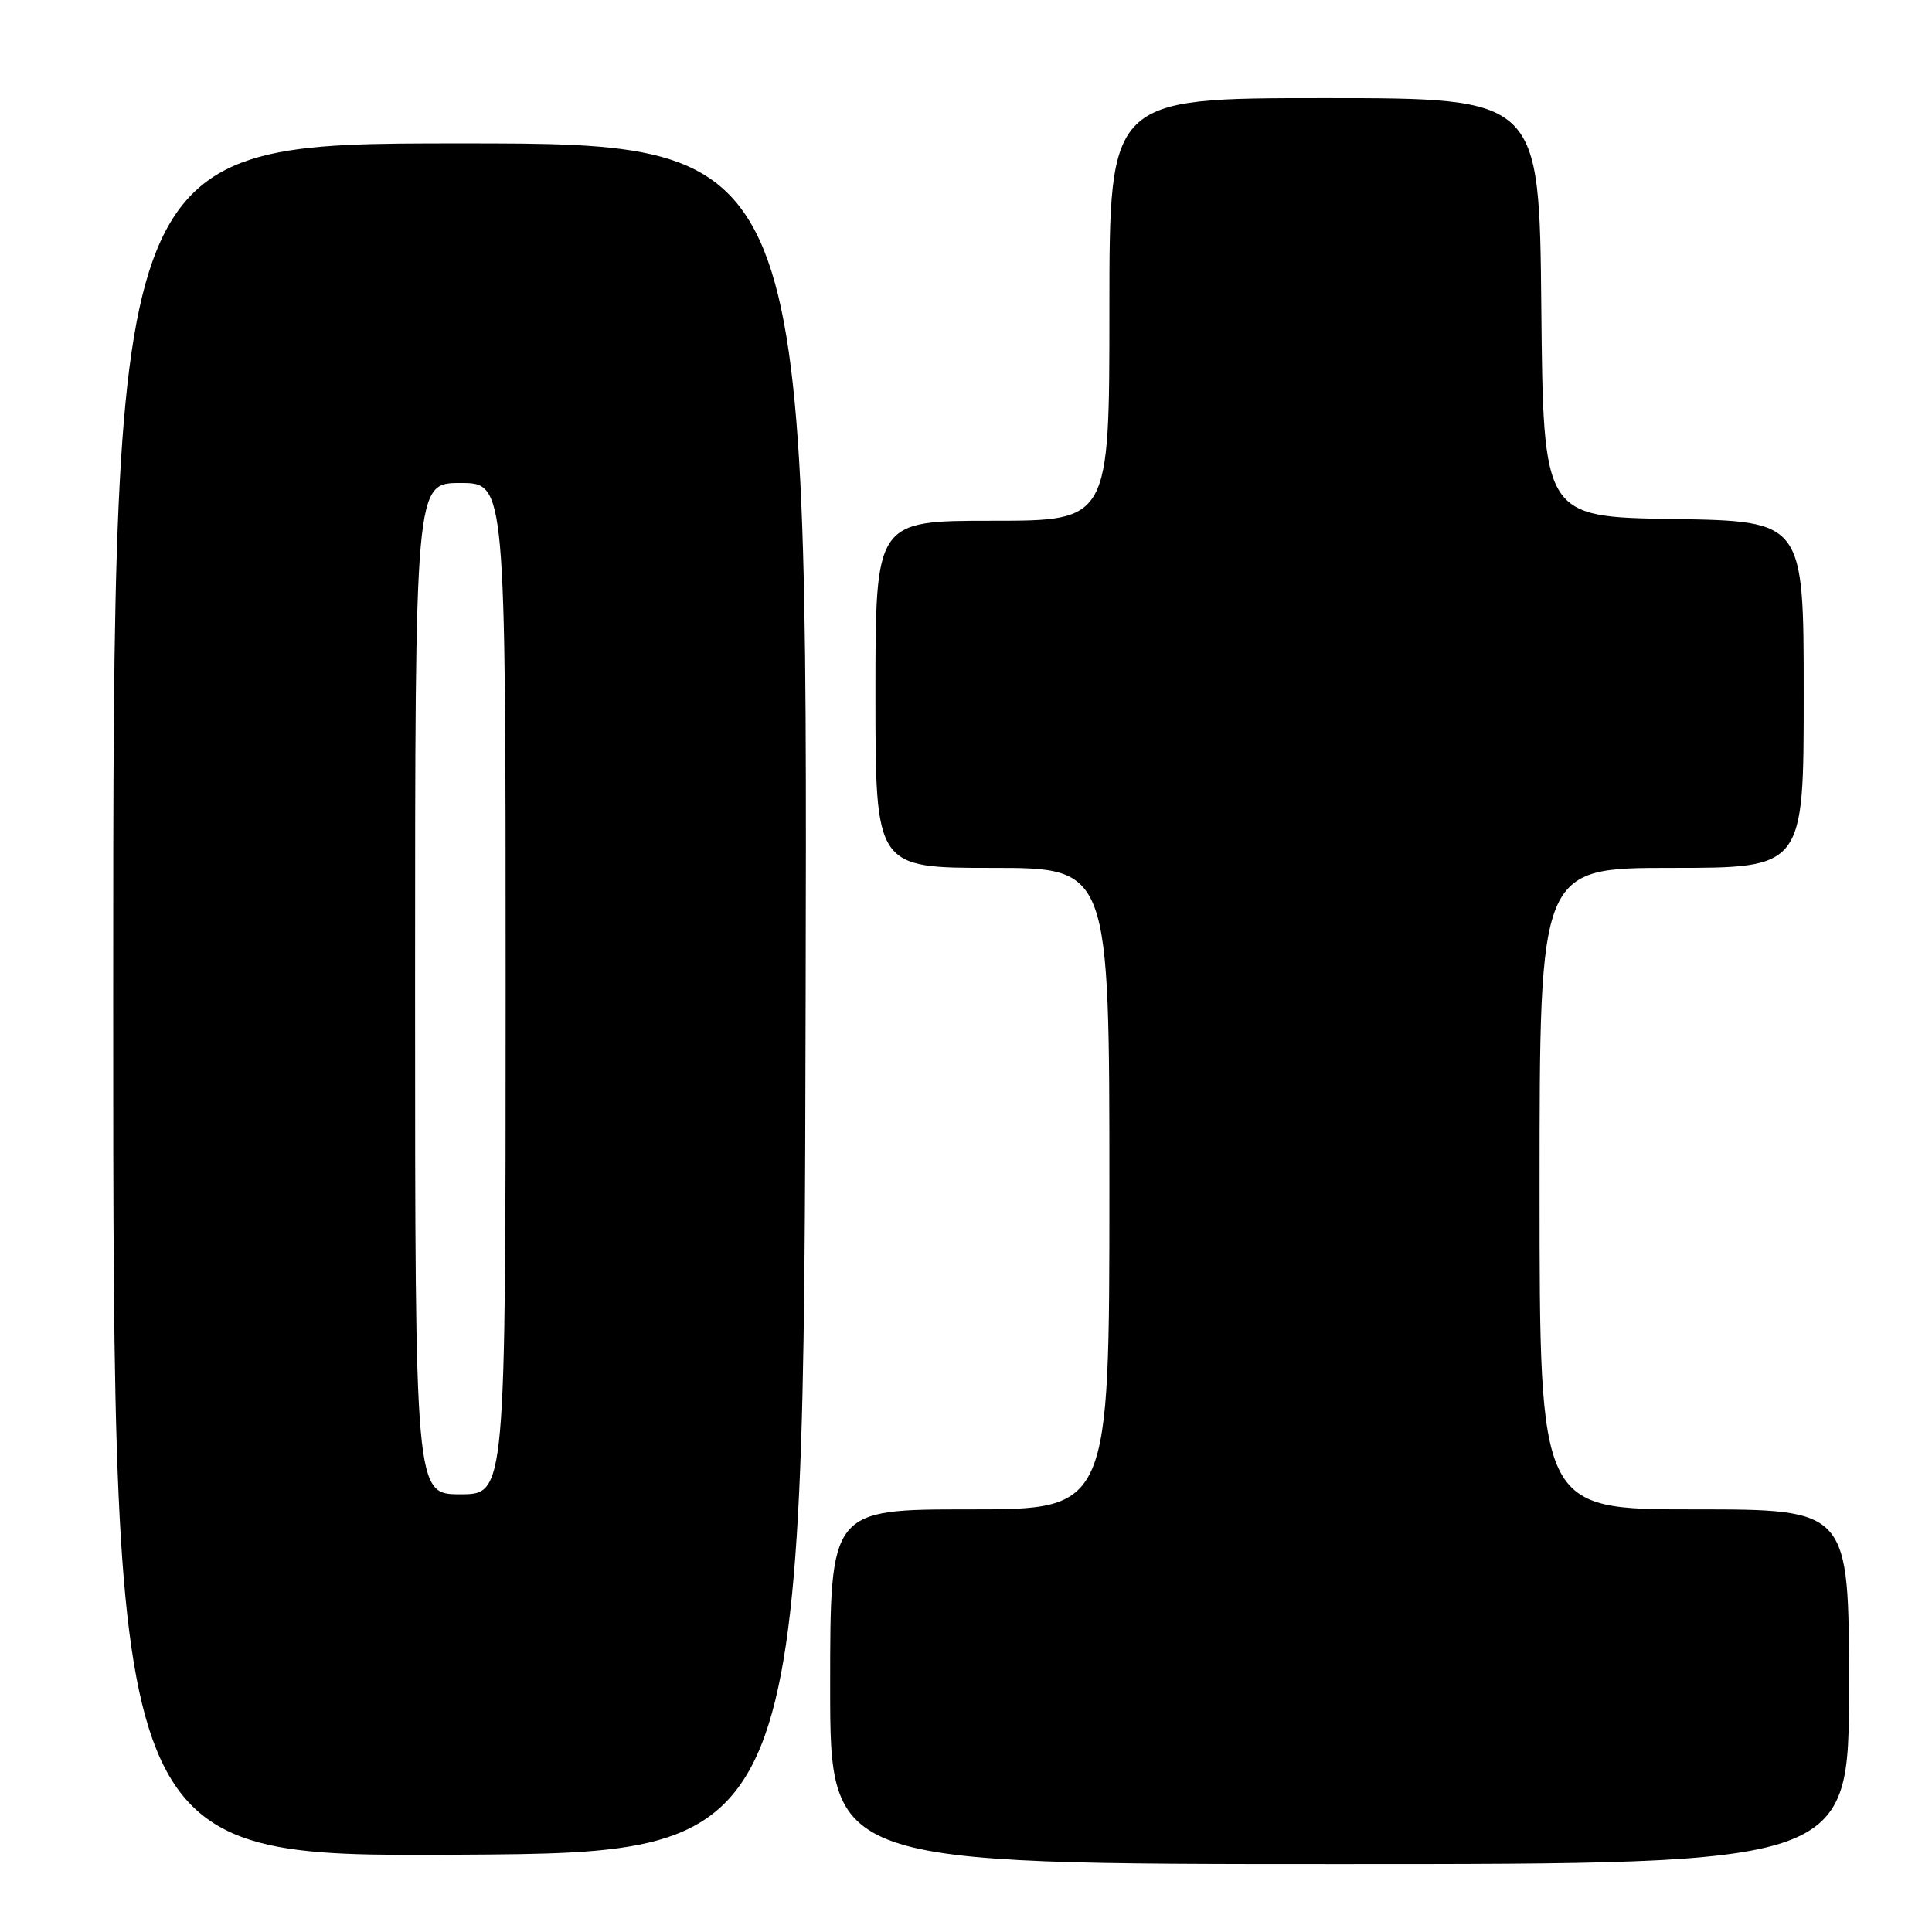 <?xml version="1.0" encoding="UTF-8" standalone="no"?>
<!DOCTYPE svg PUBLIC "-//W3C//DTD SVG 1.1//EN" "http://www.w3.org/Graphics/SVG/1.1/DTD/svg11.dtd" >
<svg xmlns="http://www.w3.org/2000/svg" xmlns:xlink="http://www.w3.org/1999/xlink" version="1.1" viewBox="0 0 256 256">
 <g >
 <path fill="currentColor"
d=" M 245.00 223.50 C 245.00 200.00 245.00 200.00 224.50 200.00 C 204.00 200.00 204.00 200.00 204.00 157.50 C 204.00 115.00 204.00 115.00 221.50 115.00 C 239.00 115.00 239.00 115.00 239.00 92.02 C 239.00 69.05 239.00 69.05 221.75 68.77 C 204.50 68.50 204.50 68.50 204.23 40.75 C 203.97 13.00 203.97 13.00 175.48 13.00 C 147.00 13.00 147.00 13.00 147.00 41.00 C 147.00 69.00 147.00 69.00 131.50 69.00 C 116.00 69.00 116.00 69.00 116.00 92.00 C 116.00 115.00 116.00 115.00 131.50 115.00 C 147.00 115.00 147.00 115.00 147.00 157.50 C 147.00 200.00 147.00 200.00 128.50 200.00 C 110.00 200.00 110.00 200.00 110.00 223.50 C 110.00 247.00 110.00 247.00 177.50 247.00 C 245.00 247.00 245.00 247.00 245.00 223.50 Z  M 106.75 132.25 C 107.01 19.00 107.01 19.00 61.00 19.00 C 15.00 19.00 15.00 19.00 15.00 132.51 C 15.00 246.02 15.00 246.02 60.75 245.76 C 106.50 245.50 106.50 245.50 106.75 132.25 Z  M 55.00 131.00 C 55.00 64.00 55.00 64.00 61.00 64.00 C 67.00 64.00 67.00 64.00 67.00 131.00 C 67.00 198.00 67.00 198.00 61.00 198.00 C 55.00 198.00 55.00 198.00 55.00 131.00 Z "/>
</g>
</svg>